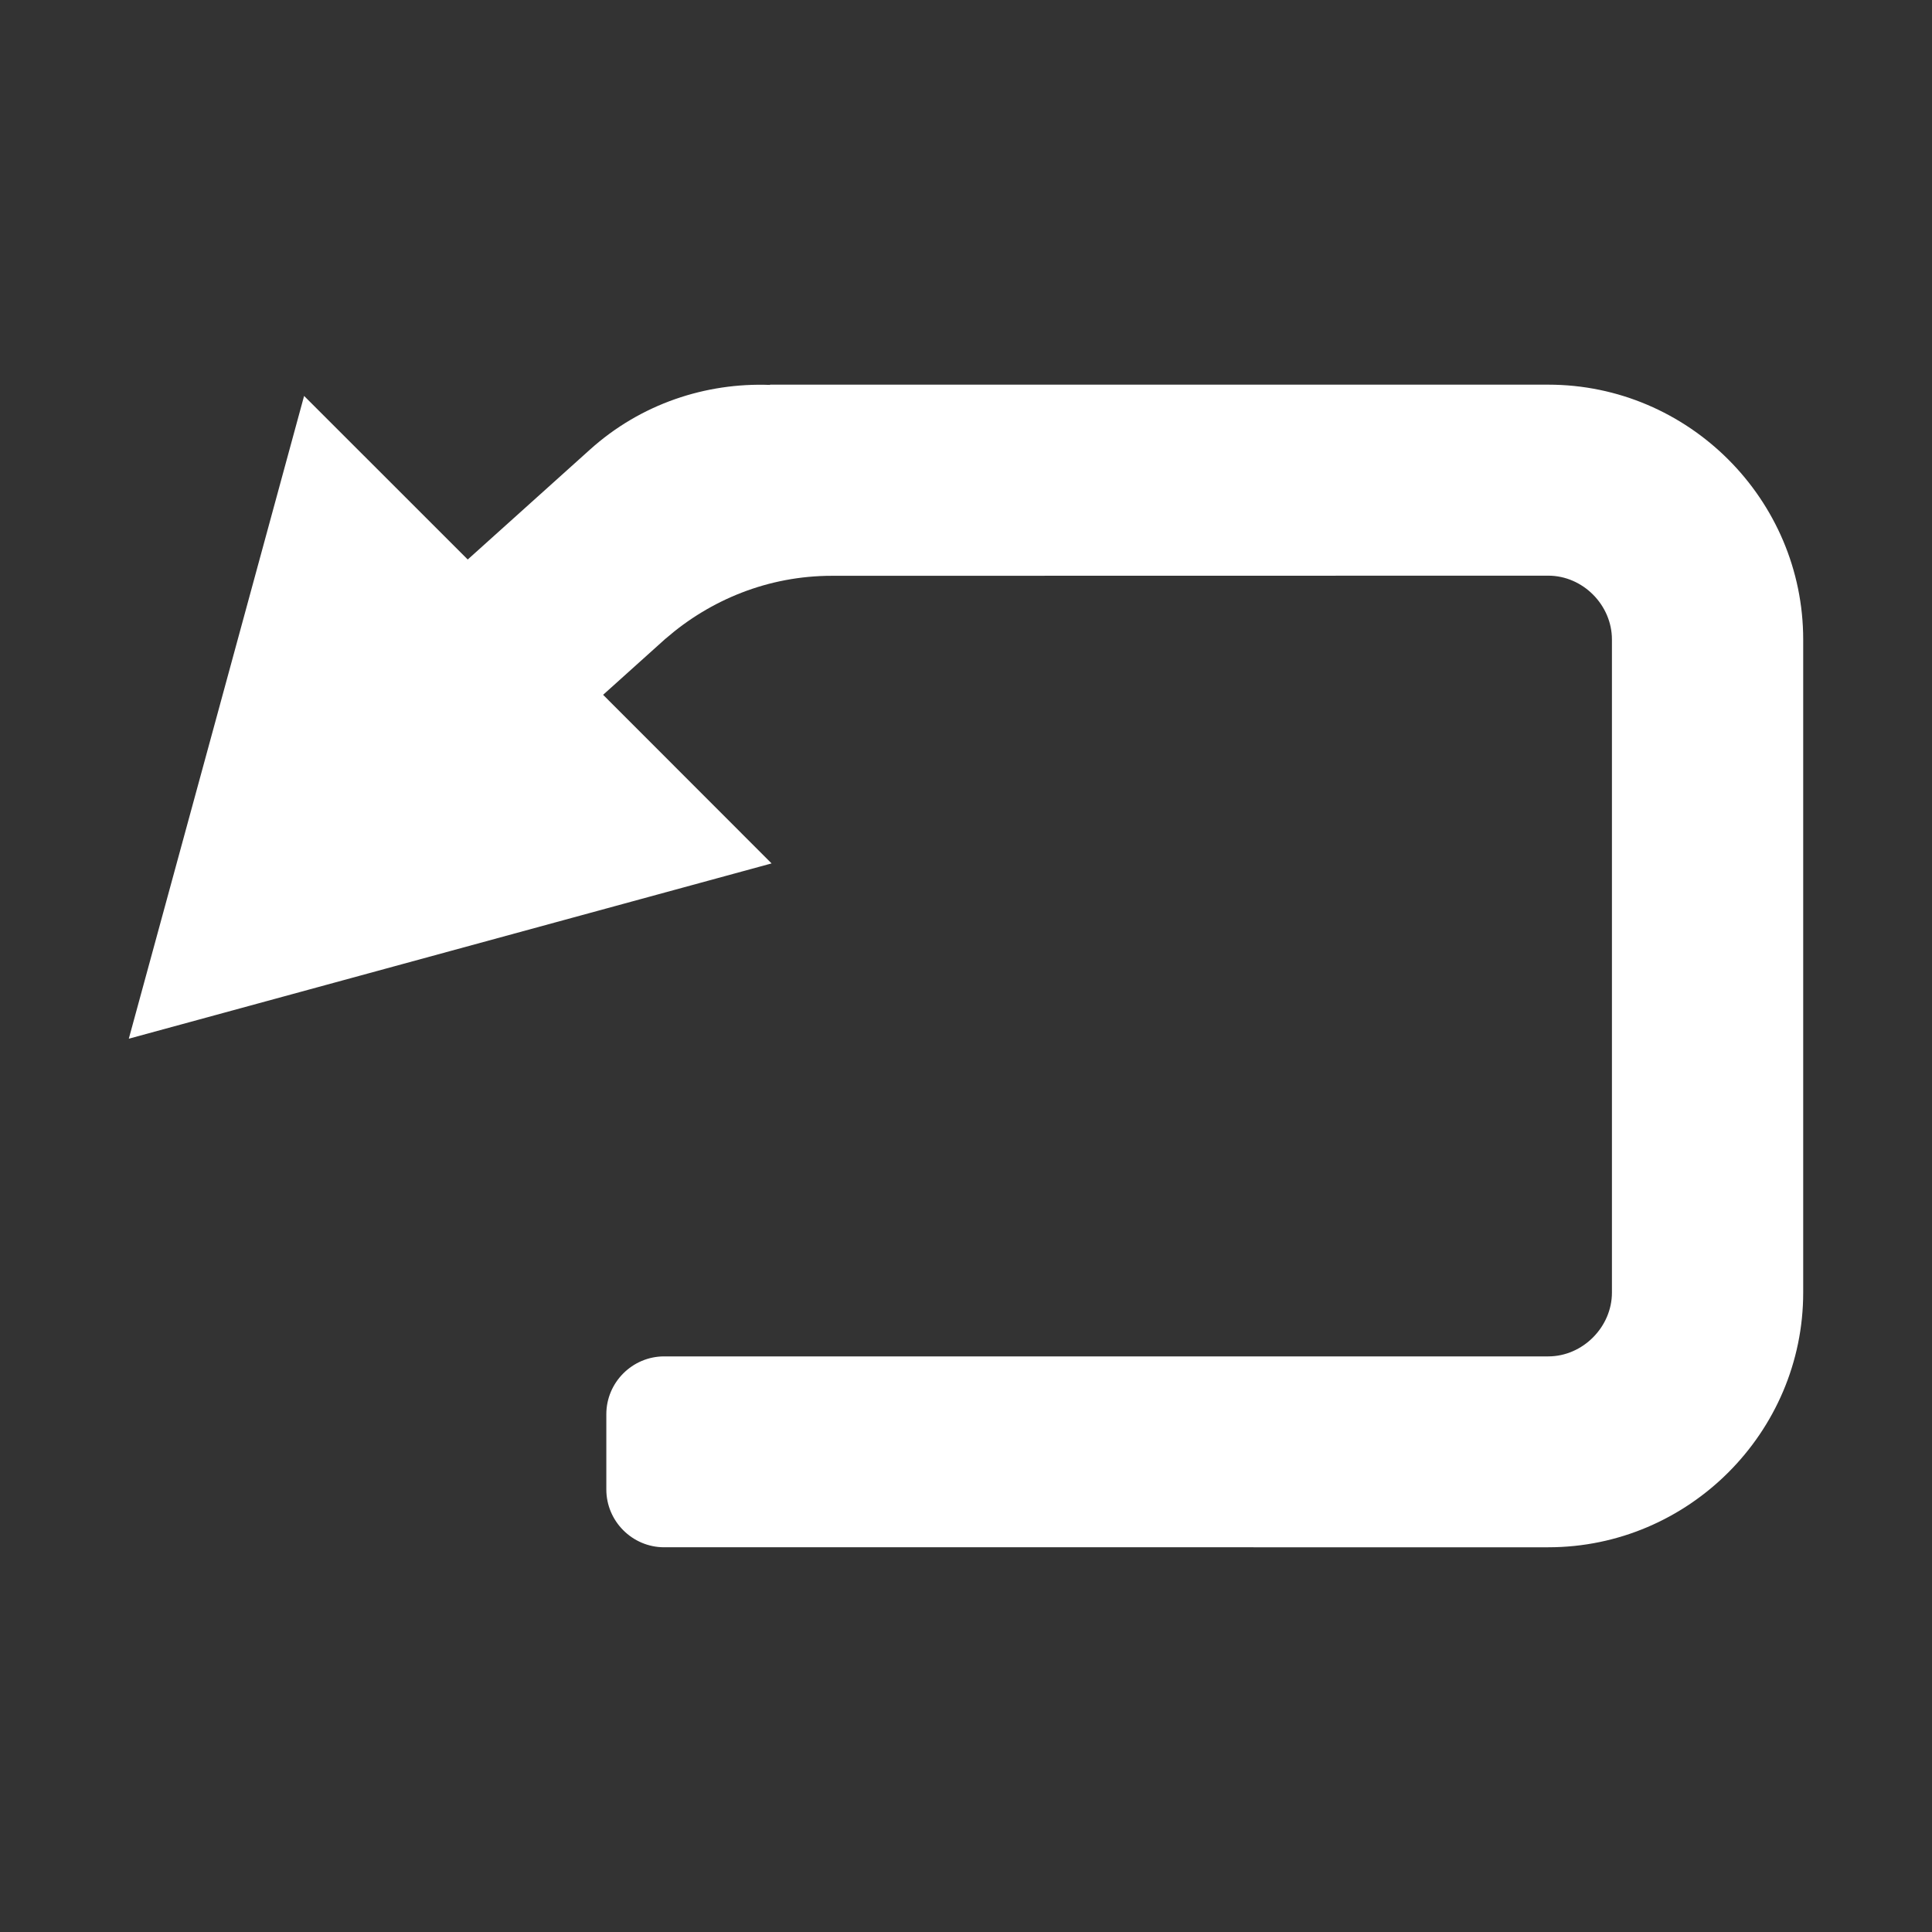 <?xml version="1.0" encoding="UTF-8" standalone="no"?>
<!-- Generator: Adobe Illustrator 15.0.0, SVG Export Plug-In . SVG Version: 6.00 Build 0)  -->

<svg
   xmlns:dc="http://purl.org/dc/elements/1.1/"
   xmlns:cc="http://creativecommons.org/ns#"
   xmlns:rdf="http://www.w3.org/1999/02/22-rdf-syntax-ns#"
   xmlns:svg="http://www.w3.org/2000/svg"
   xmlns="http://www.w3.org/2000/svg"
   xmlns:sodipodi="http://sodipodi.sourceforge.net/DTD/sodipodi-0.dtd"
   xmlns:inkscape="http://www.inkscape.org/namespaces/inkscape"
   version="1.1"
   x="0px"
   y="0px"
   width="30px"
   height="30px"
   viewBox="0 0 30 30"
   enable-background="new 0 0 30 30"
   xml:space="preserve"
   id="svg2"
   inkscape:version="0.48.4 r9939"
   sodipodi:docname="undo.svg"><rect x="0" y="0" width="30" height="30" fill="#333333" stroke="none"/><defs
   id="defs21">
	

		
		
		
		
		
	</defs><sodipodi:namedview
   pagecolor="#ffffff"
   bordercolor="#666666"
   borderopacity="1"
   objecttolerance="10"
   gridtolerance="10"
   guidetolerance="10"
   inkscape:pageopacity="0"
   inkscape:pageshadow="2"
   inkscape:window-width="1920"
   inkscape:window-height="999"
   id="namedview19"
   showgrid="false"
   inkscape:zoom="7.8666667"
   inkscape:cx="15"
   inkscape:cy="15"
   inkscape:window-x="-9"
   inkscape:window-y="-9"
   inkscape:window-maximized="1"
   inkscape:current-layer="svg2" />
<g
   id="DO_NOT_EDIT_-_BOUNDING_BOX">
	<rect
   id="BOUNDING_BOX"
   fill="none"
   width="30"
   height="30" />
</g>
<path
   d="M 24.042,5.973 H 11.958 L 11.956,5.977 C 10.961,5.94 9.951,6.269 9.158,6.984 L 7.263,8.688 4.722,6.148 3.362,11.139 2,16.129 6.991,14.768 11.981,13.407 9.365,10.789 10.337,9.915 h 10e-4 C 11.031,9.313 11.93,8.941 12.917,8.941 L 24.042,8.939 c 0.535,0 0.988,0.454 0.988,0.991 v 10.142 c 0,0.533 -0.453,0.99 -0.988,0.99 H 10.313 c -0.494,0 -0.898,0.404 -0.898,0.898 v 1.168 c 0,0.494 0.404,0.898 0.898,0.898 H 24.042 C 26.219,24.026 28,22.245 28,20.071 V 9.931 C 28,7.754 26.219,5.973 24.042,5.973 z"
   id="path15"
   inkscape:connector-curvature="0"
   style="fill:#ffffff" /><rect
   y="0"
   width="30"
   height="30"
   id="rect17"
   x="0"
   style="fill:none" />
</svg>